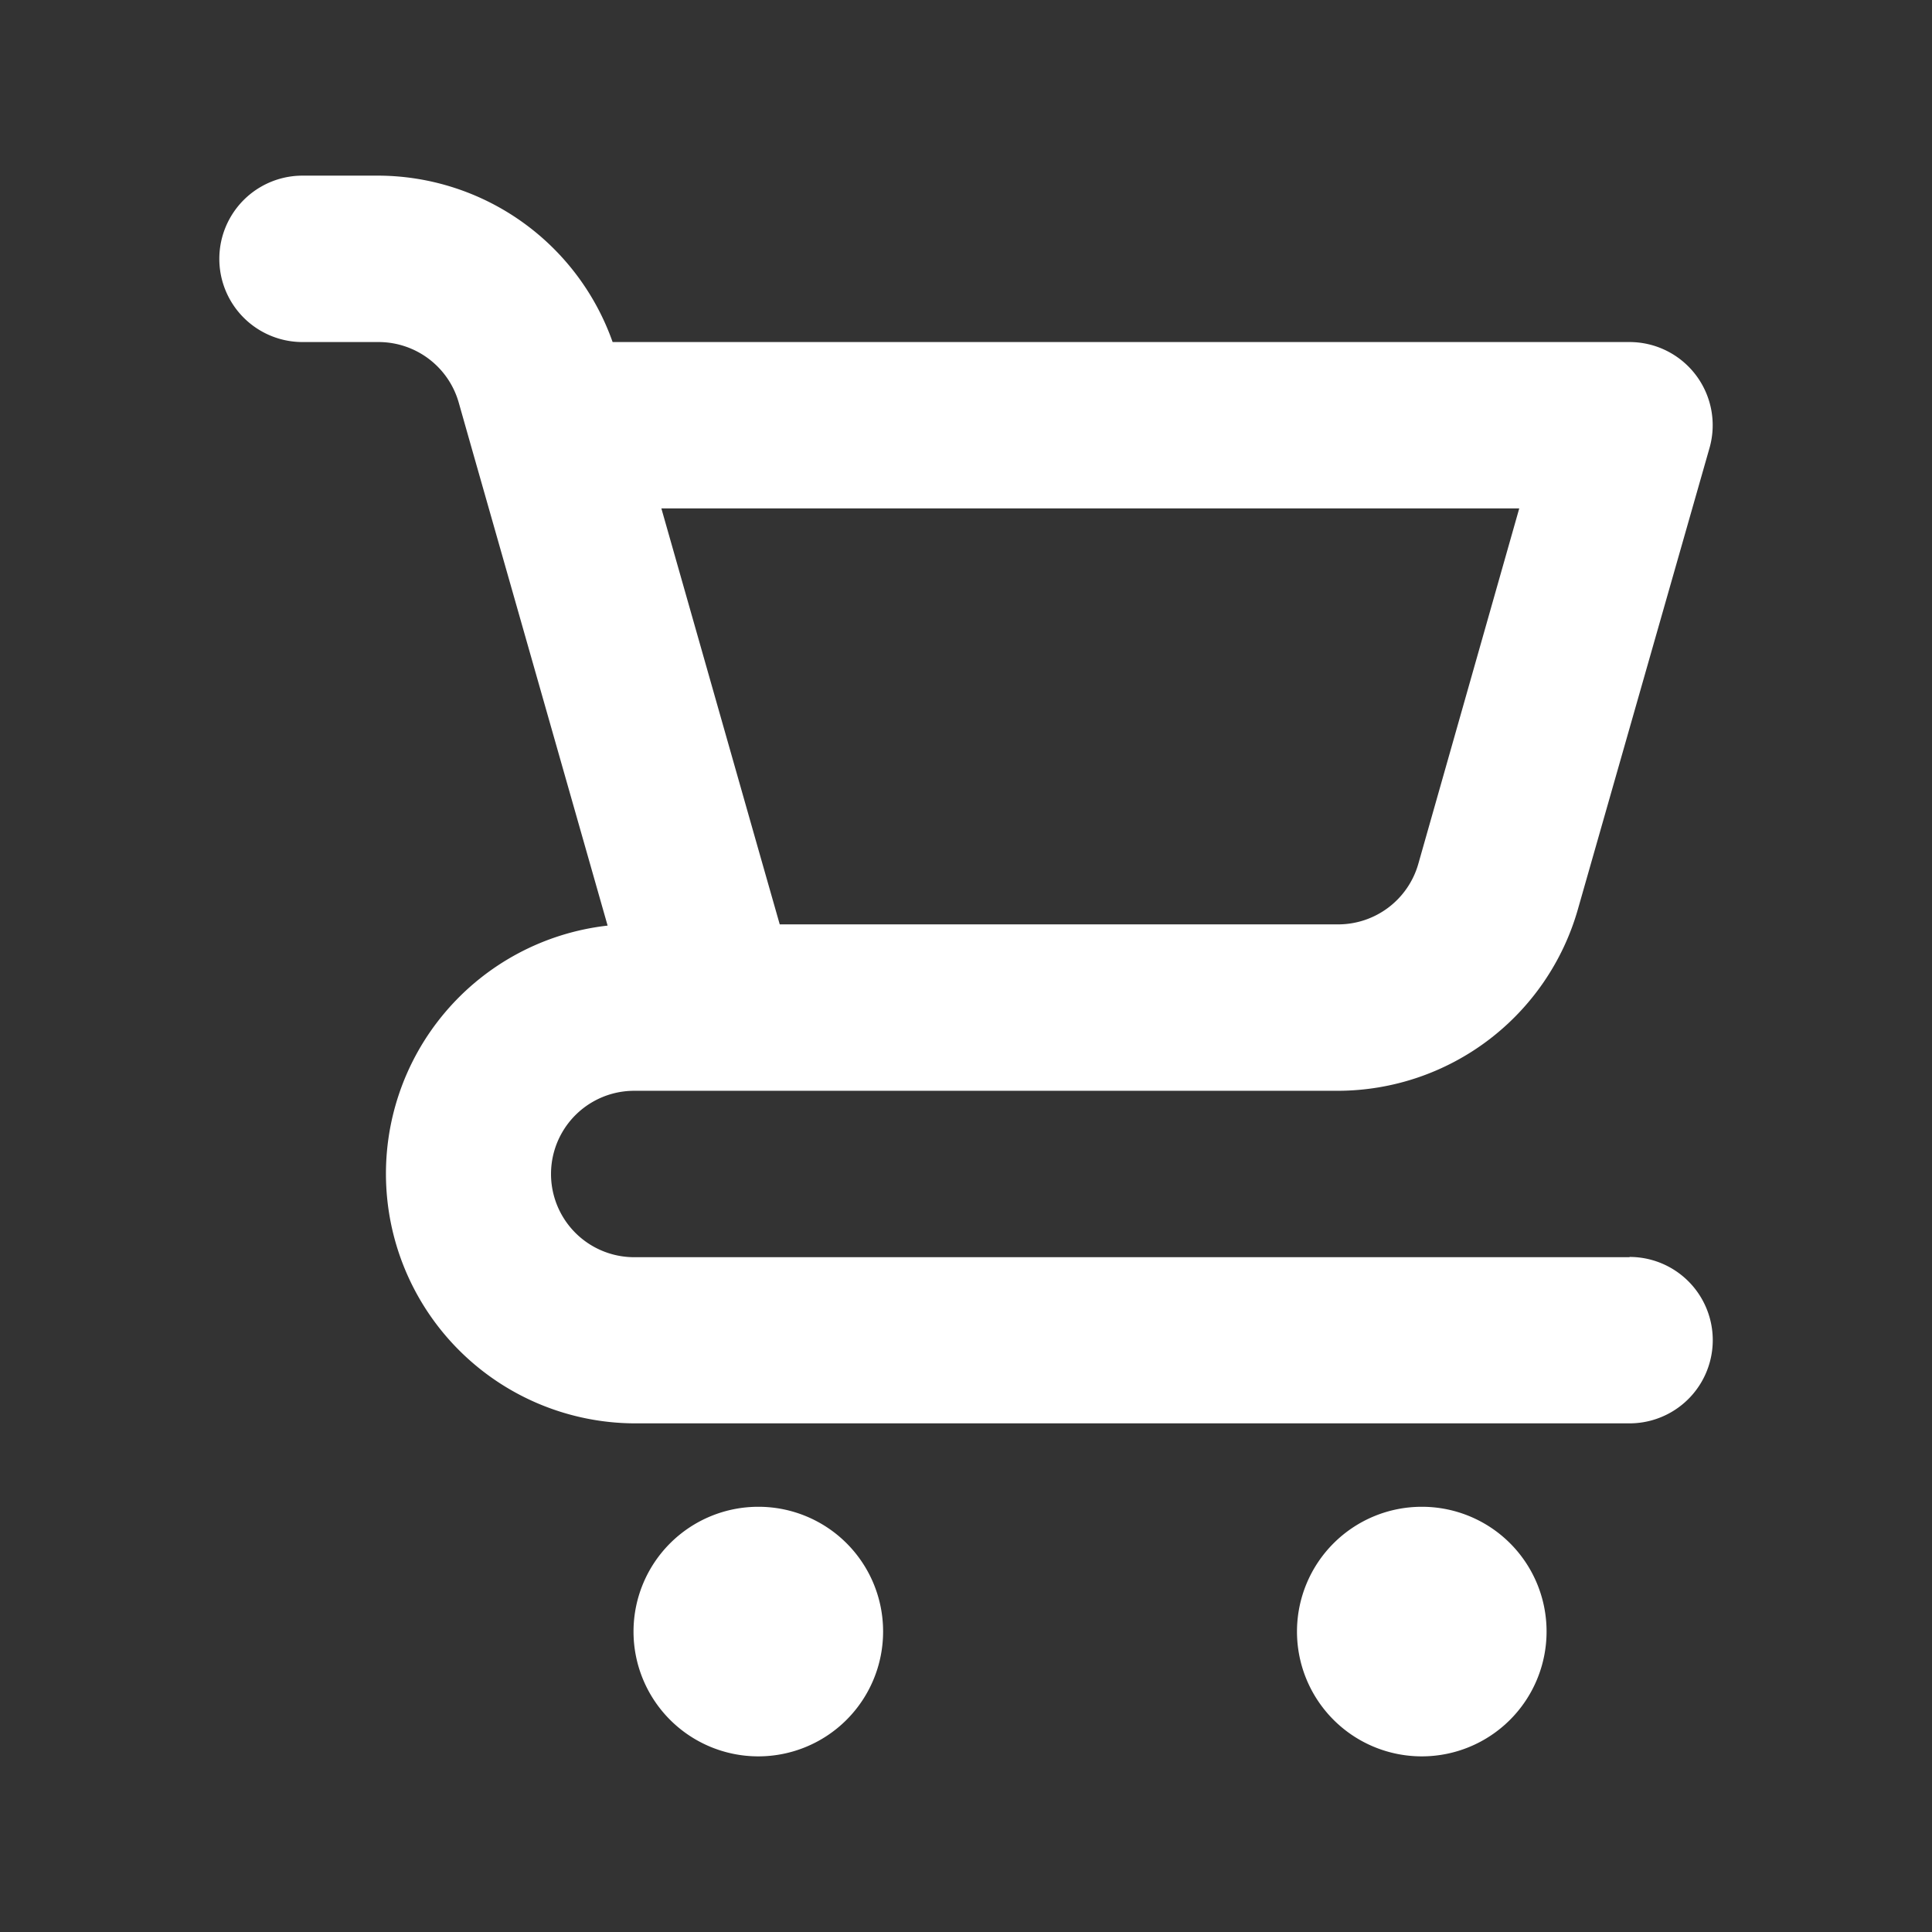 <svg id="Component_5_2" data-name="Component 5 – 2" xmlns="http://www.w3.org/2000/svg" width="22" height="22" viewBox="0 0 22 22">
  <rect x="0" y="0" width="22" height="22" fill="#333333" stroke="none"/>
  <rect id="Rectangle_216" data-name="Rectangle 216" width="22" height="22" fill="rgba(255,255,255,0)"/>
  <path id="shopping-cart" d="M8.139,18.158a1.421,1.421,0,1,0,1.417,1.421A1.419,1.419,0,0,0,8.139,18.158Zm9.917-2.842H6.722a.947.947,0,0,1,0-1.895h8.019a2.847,2.847,0,0,0,2.725-2.061l1.5-5.257a.947.947,0,0,0-.908-1.208H6.476A2.84,2.84,0,0,0,3.815,3h-.87a.947.947,0,0,0,0,1.895h.87a.949.949,0,0,1,.908.687L4.87,6.1v0l1.549,5.44a2.843,2.843,0,0,0,.3,5.668H18.056a.947.947,0,0,0,0-1.895ZM16.8,6.789,15.65,10.839a.949.949,0,0,1-.908.687H8.379l-.241-.845L7.031,6.789ZM15.694,18.158a1.421,1.421,0,1,0,1.417,1.421A1.419,1.419,0,0,0,15.694,18.158Z" transform="translate(0.5 -1)" fill="#fff"/>
</svg>
